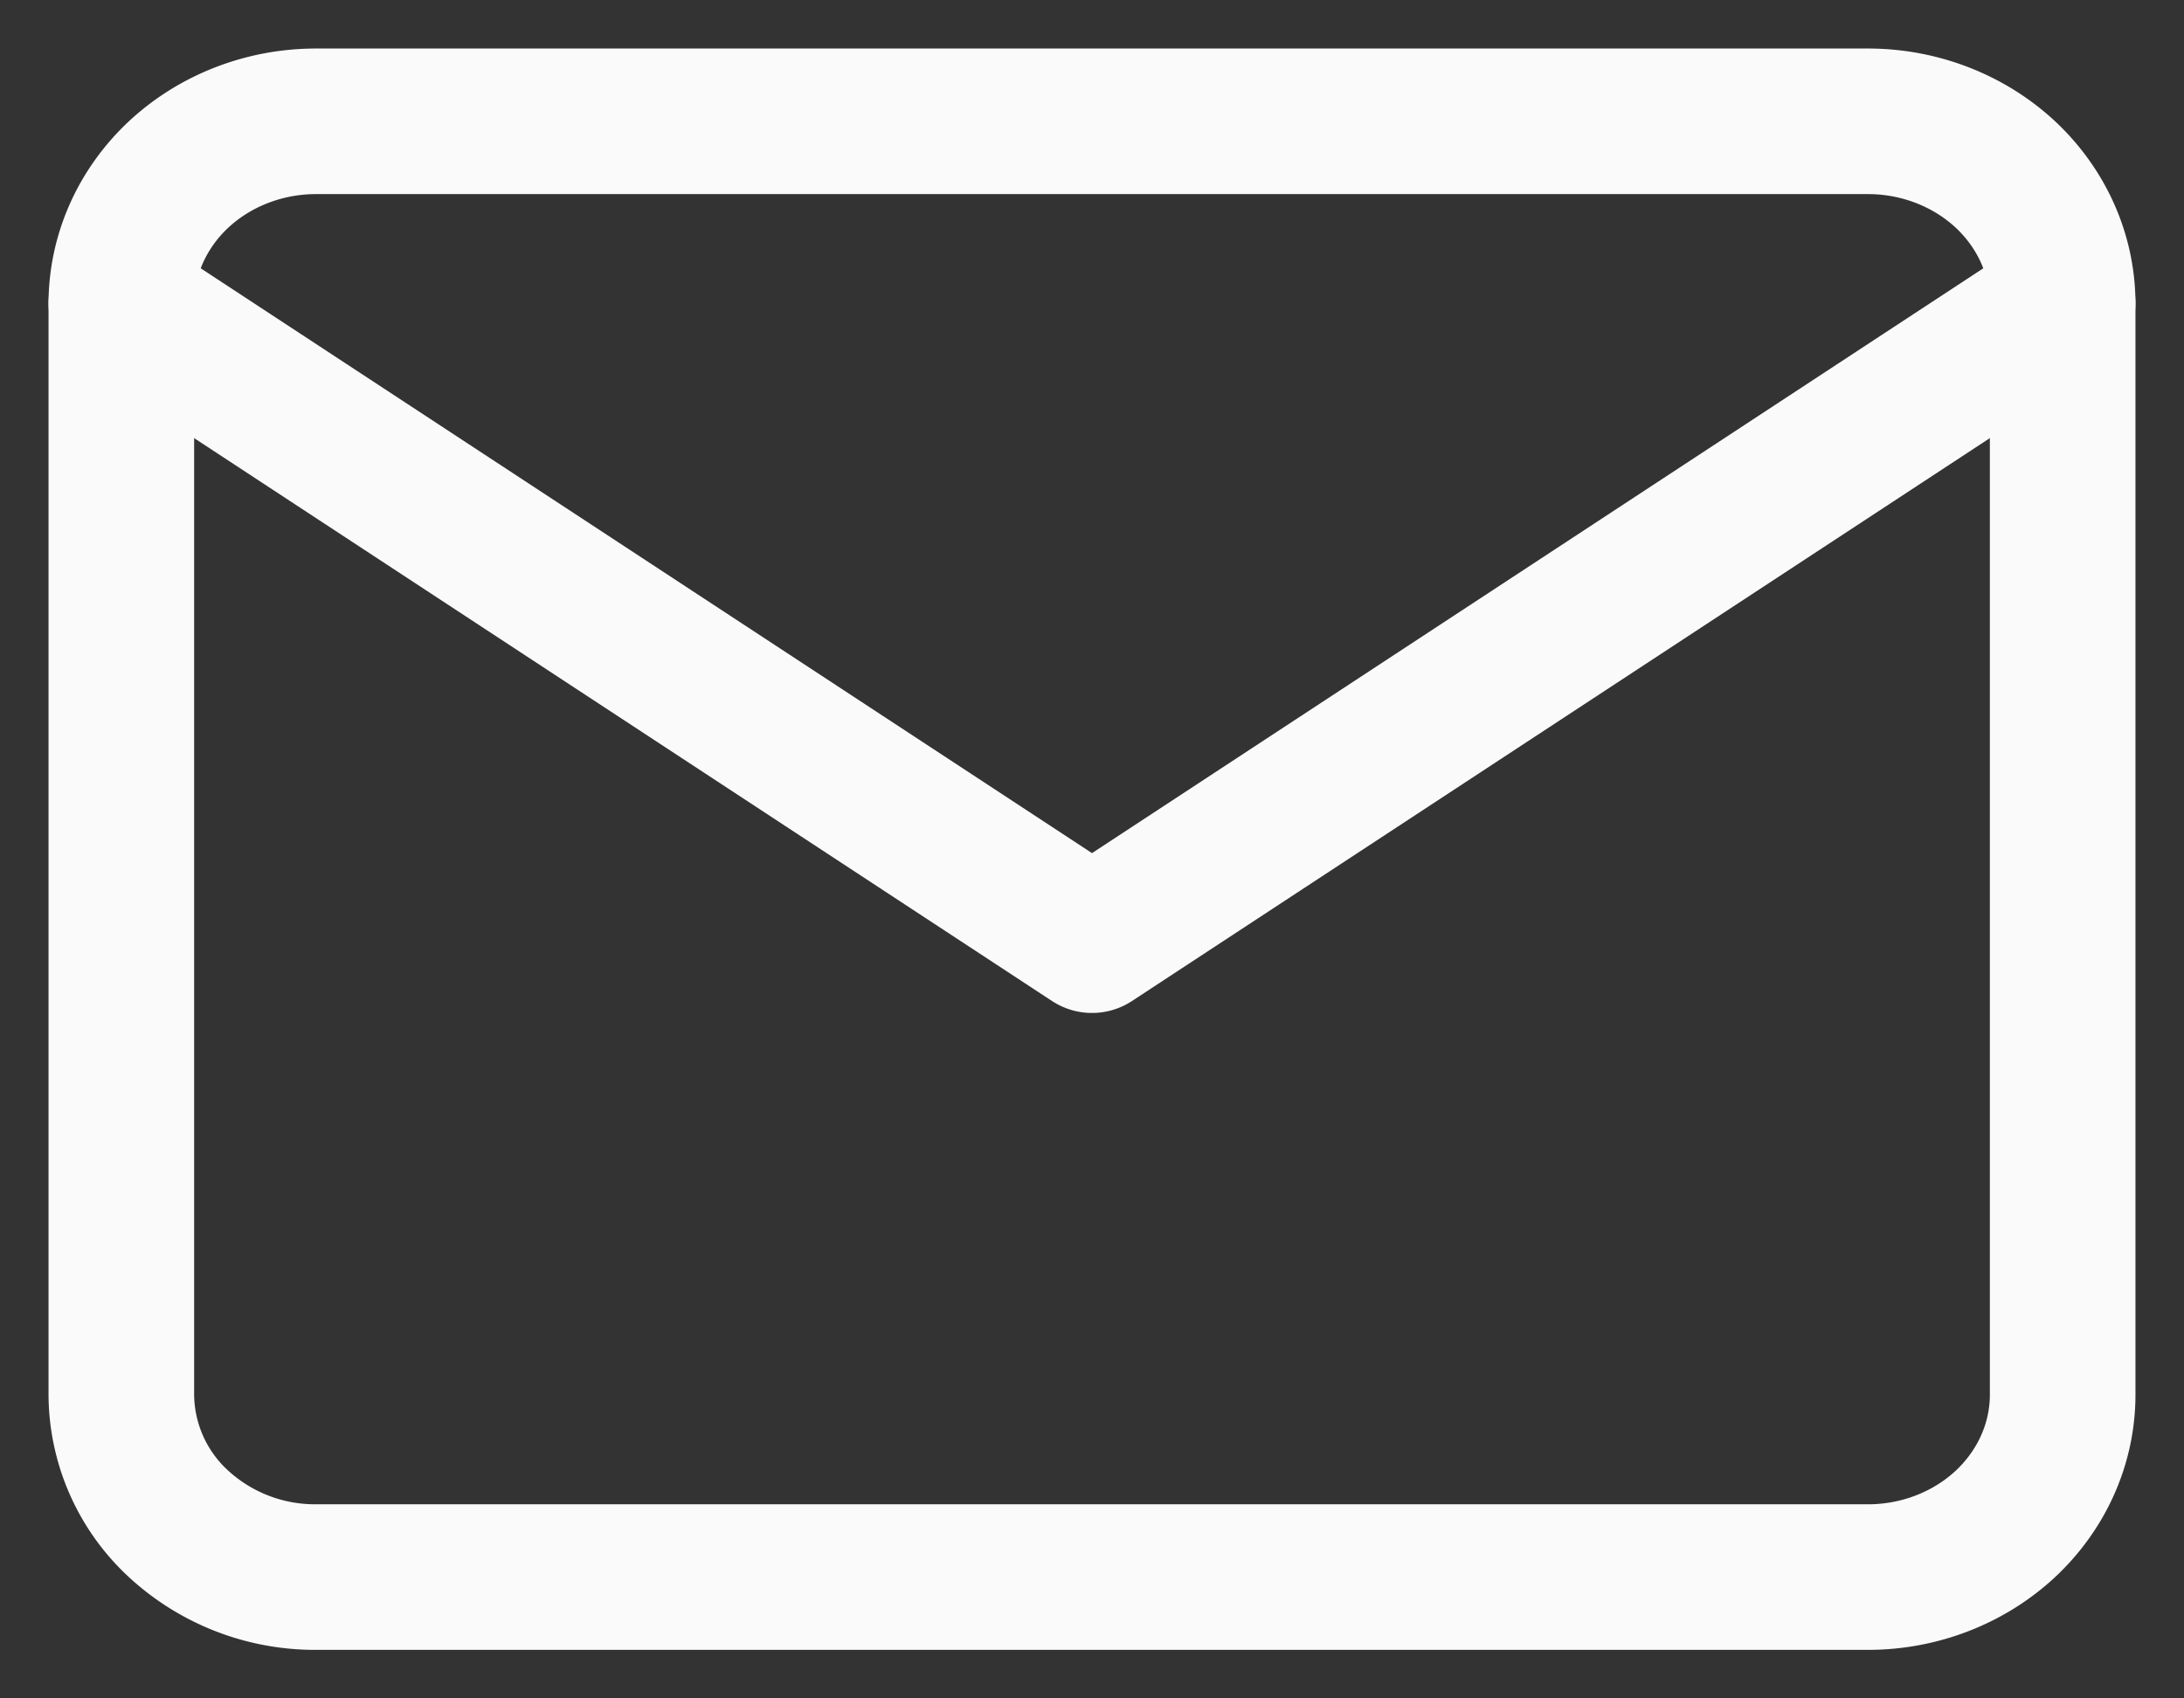 <svg xmlns="http://www.w3.org/2000/svg" width="18" height="14" fill="none" viewBox="0 0 18 14"><rect x="0" y="0" width="18" height="14" fill="#333333" stroke="none"/><path stroke="#FAFAFA" stroke-linecap="round" stroke-linejoin="round" stroke-width="1.2" d="M2.6 1h12.8c.424.001.83.16 1.13.44.3.282.469.663.47 1.06v9c-.001.398-.17.778-.47 1.06-.3.28-.706.439-1.13.44H2.6a1.66 1.66 0 0 1-1.13-.44A1.458 1.458 0 0 1 1 11.5v-9c.001-.397.17-.778.47-1.06.3-.28.706-.439 1.13-.44v0Z"/><path stroke="#FAFAFA" stroke-linecap="round" stroke-linejoin="round" stroke-width="1.2" d="M17 2.5 9 7.75 1 2.5"/></svg>
